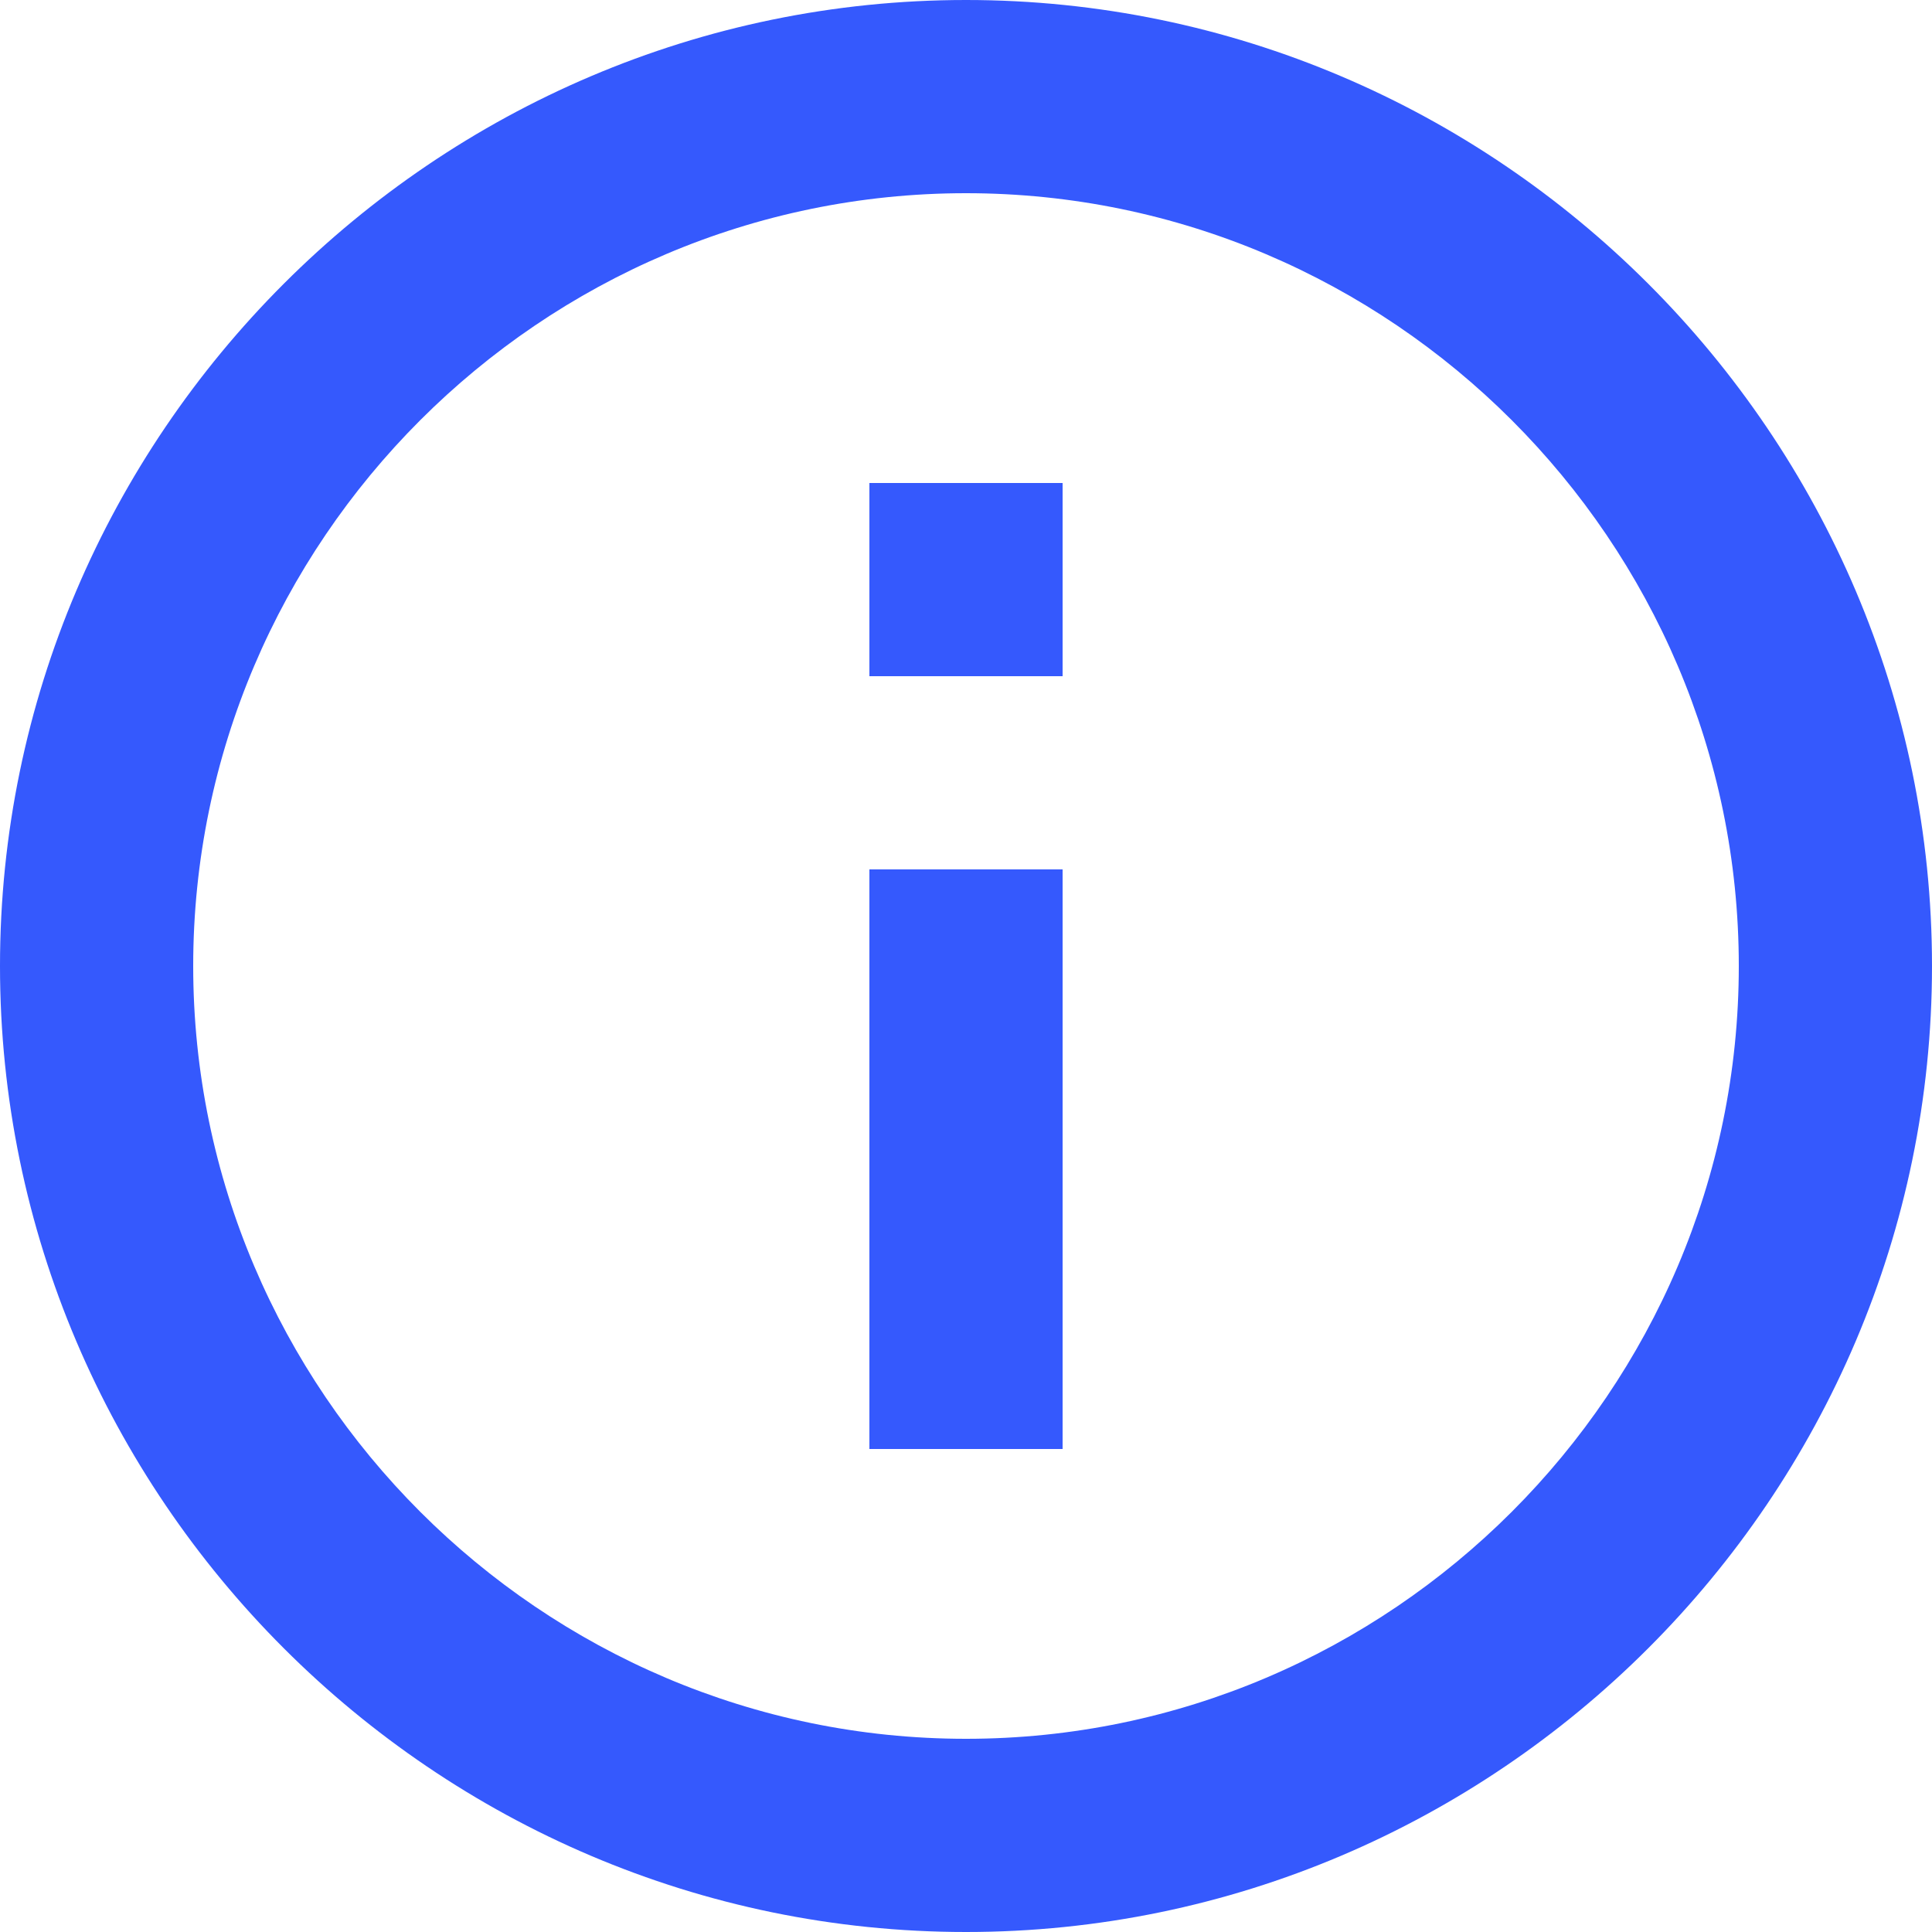 <svg width="10" height="10" viewBox="0 0 10 10" fill="none" xmlns="http://www.w3.org/2000/svg">
<path d="M4.5 7.5H5.5V4.5H4.5V7.5ZM5 0C2.25 0 0 2.25 0 5C0 7.75 2.25 10 5 10C7.75 10 10 7.75 10 5C10 2.25 7.75 0 5 0ZM5 9C2.8 9 1 7.2 1 5C1 2.8 2.8 1 5 1C7.2 1 9 2.8 9 5C9 7.2 7.2 9 5 9ZM4.5 3.5H5.5V2.5H4.5V3.5Z" fill="#3559FD"/>
</svg>
